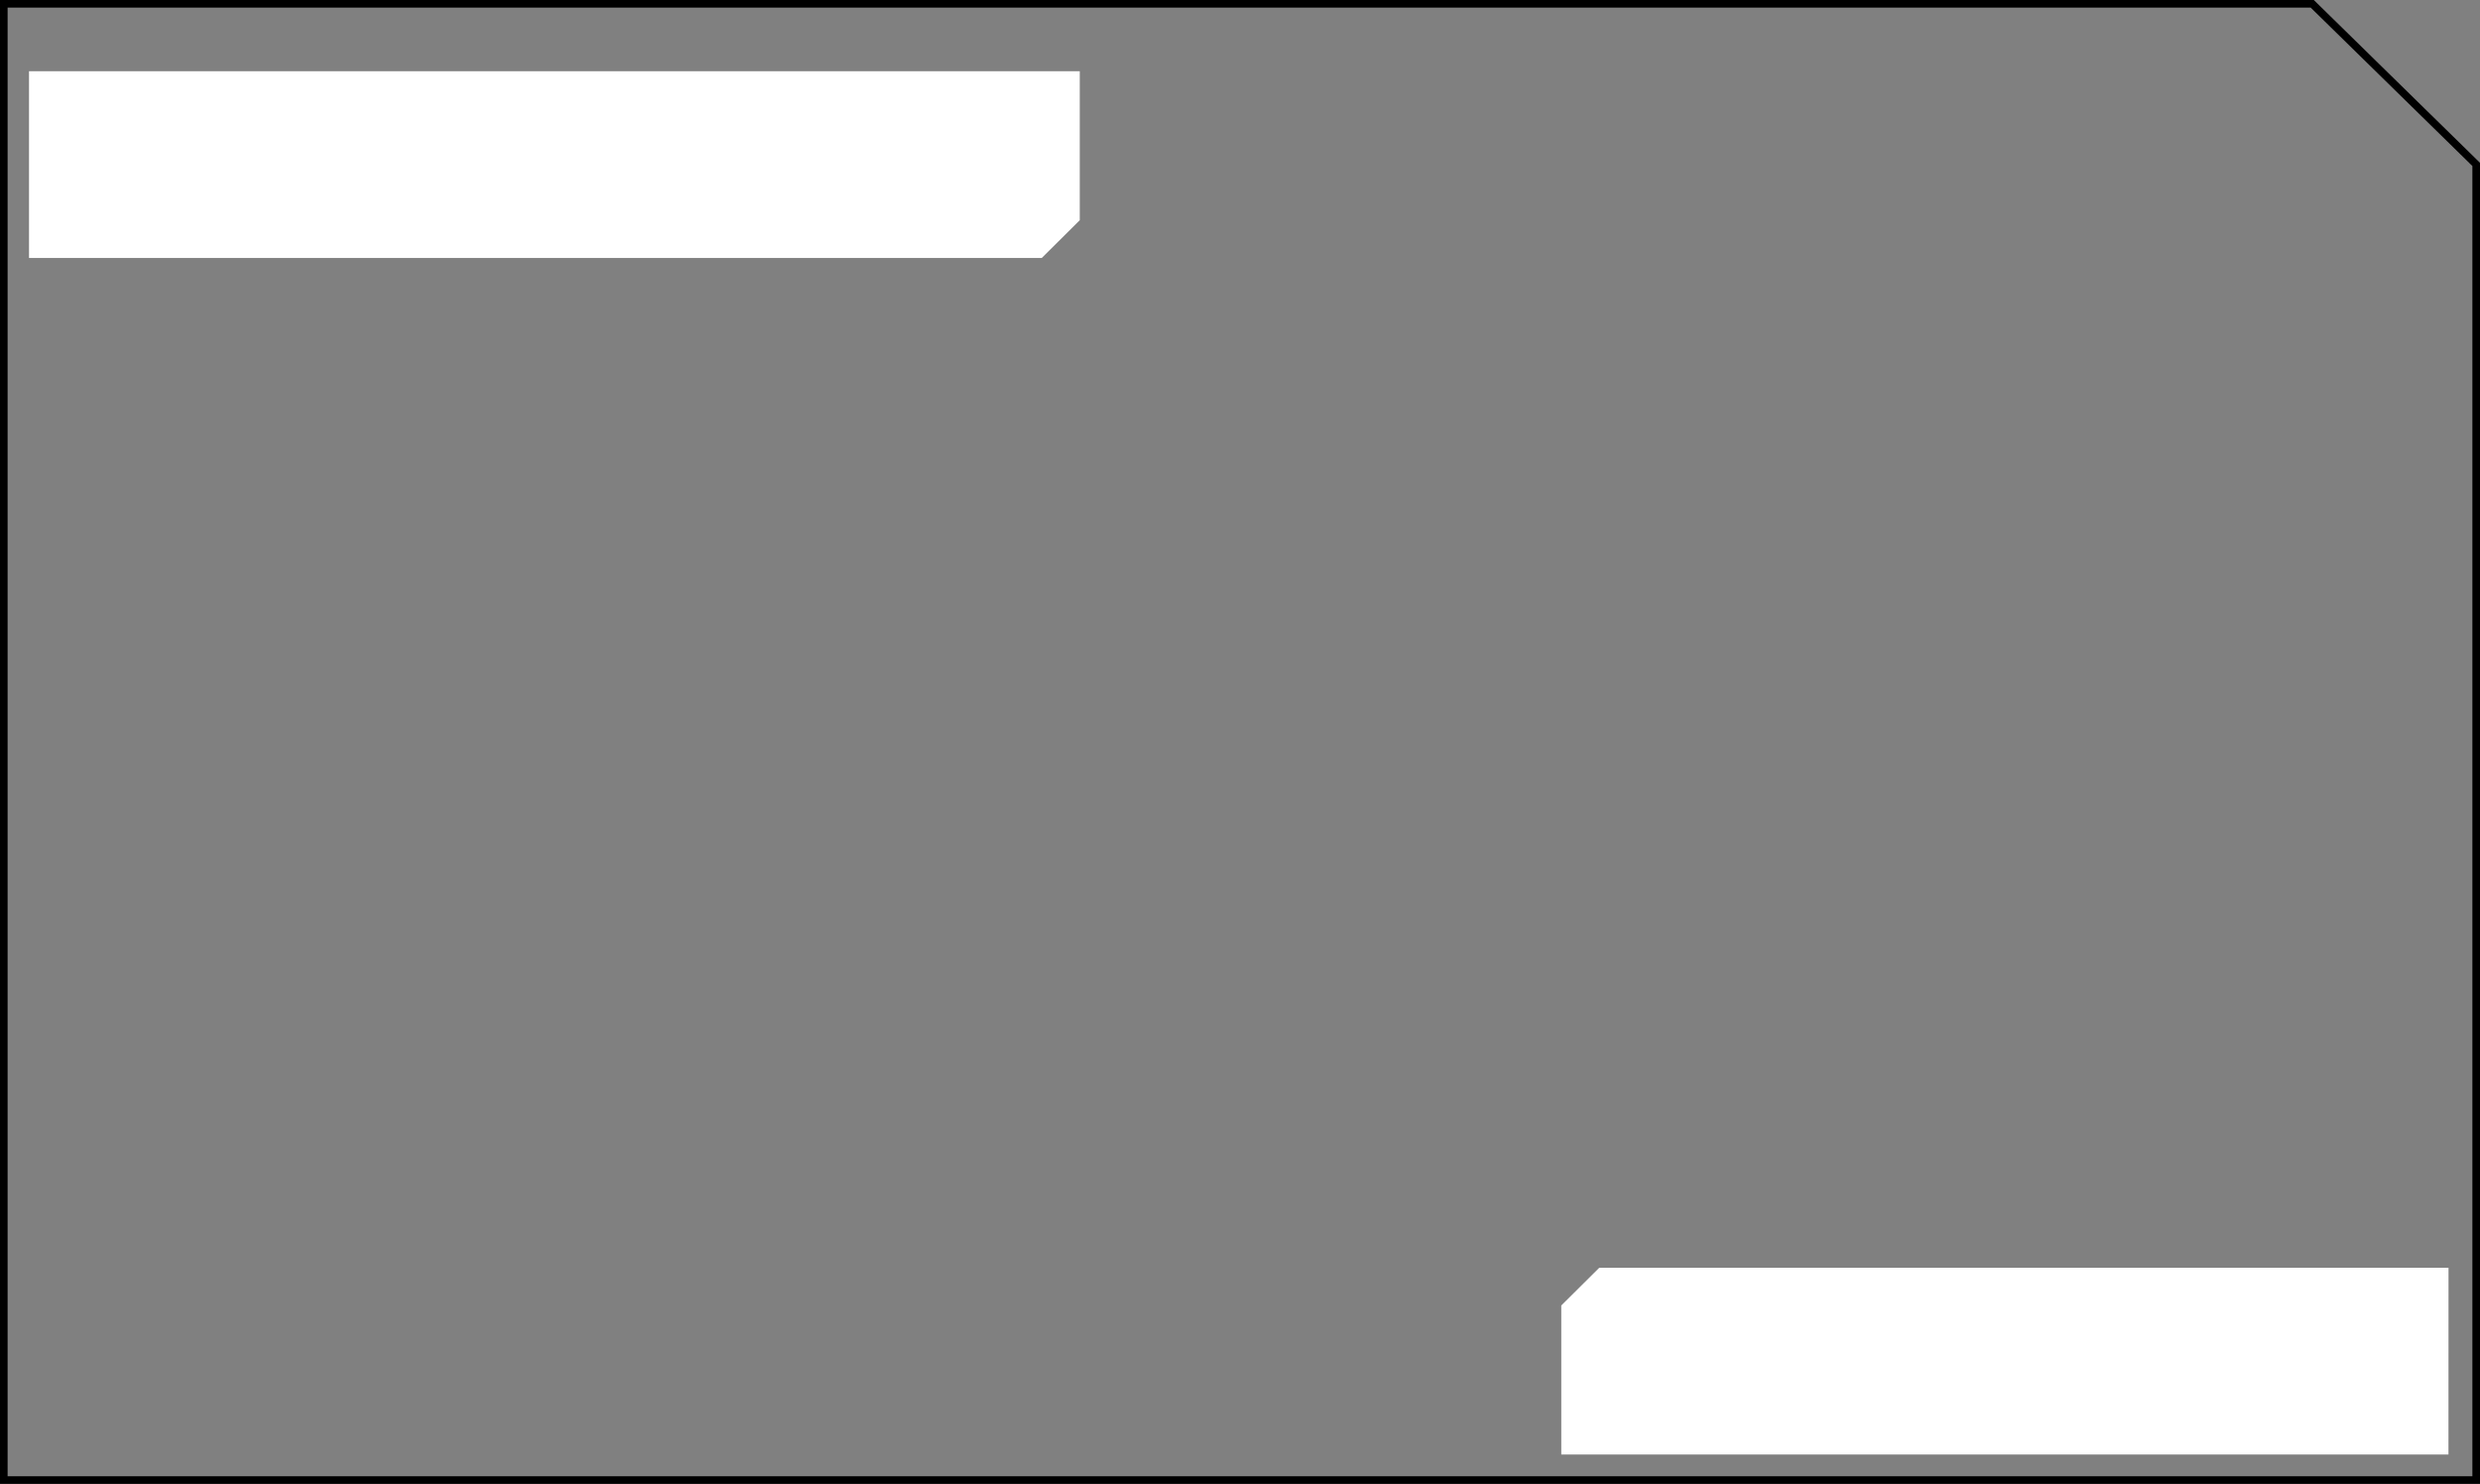 <svg xmlns="http://www.w3.org/2000/svg" width="346.063" height="207.063" viewBox="0 0 346.063 207.063"><rect x="0" y="0" width="346.063" height="207.063" fill="#808080" stroke="none"/><g data-name="Group 595"><path data-name="Path 716" d="M4.048 35.996h141.323l5.3-5.264V9.936H4.048z" fill="#fff"/><path data-name="Path 717" d="M341.67 176.909H223.163l-5.3 5.264v20.791h123.8z" fill="#fff"/><path data-name="Path 743" d="M345.531 206.532h-345v-206h322.123l22.877 22.41z" fill="none" stroke="#000" stroke-miterlimit="10" stroke-width="1.063"/></g></svg>